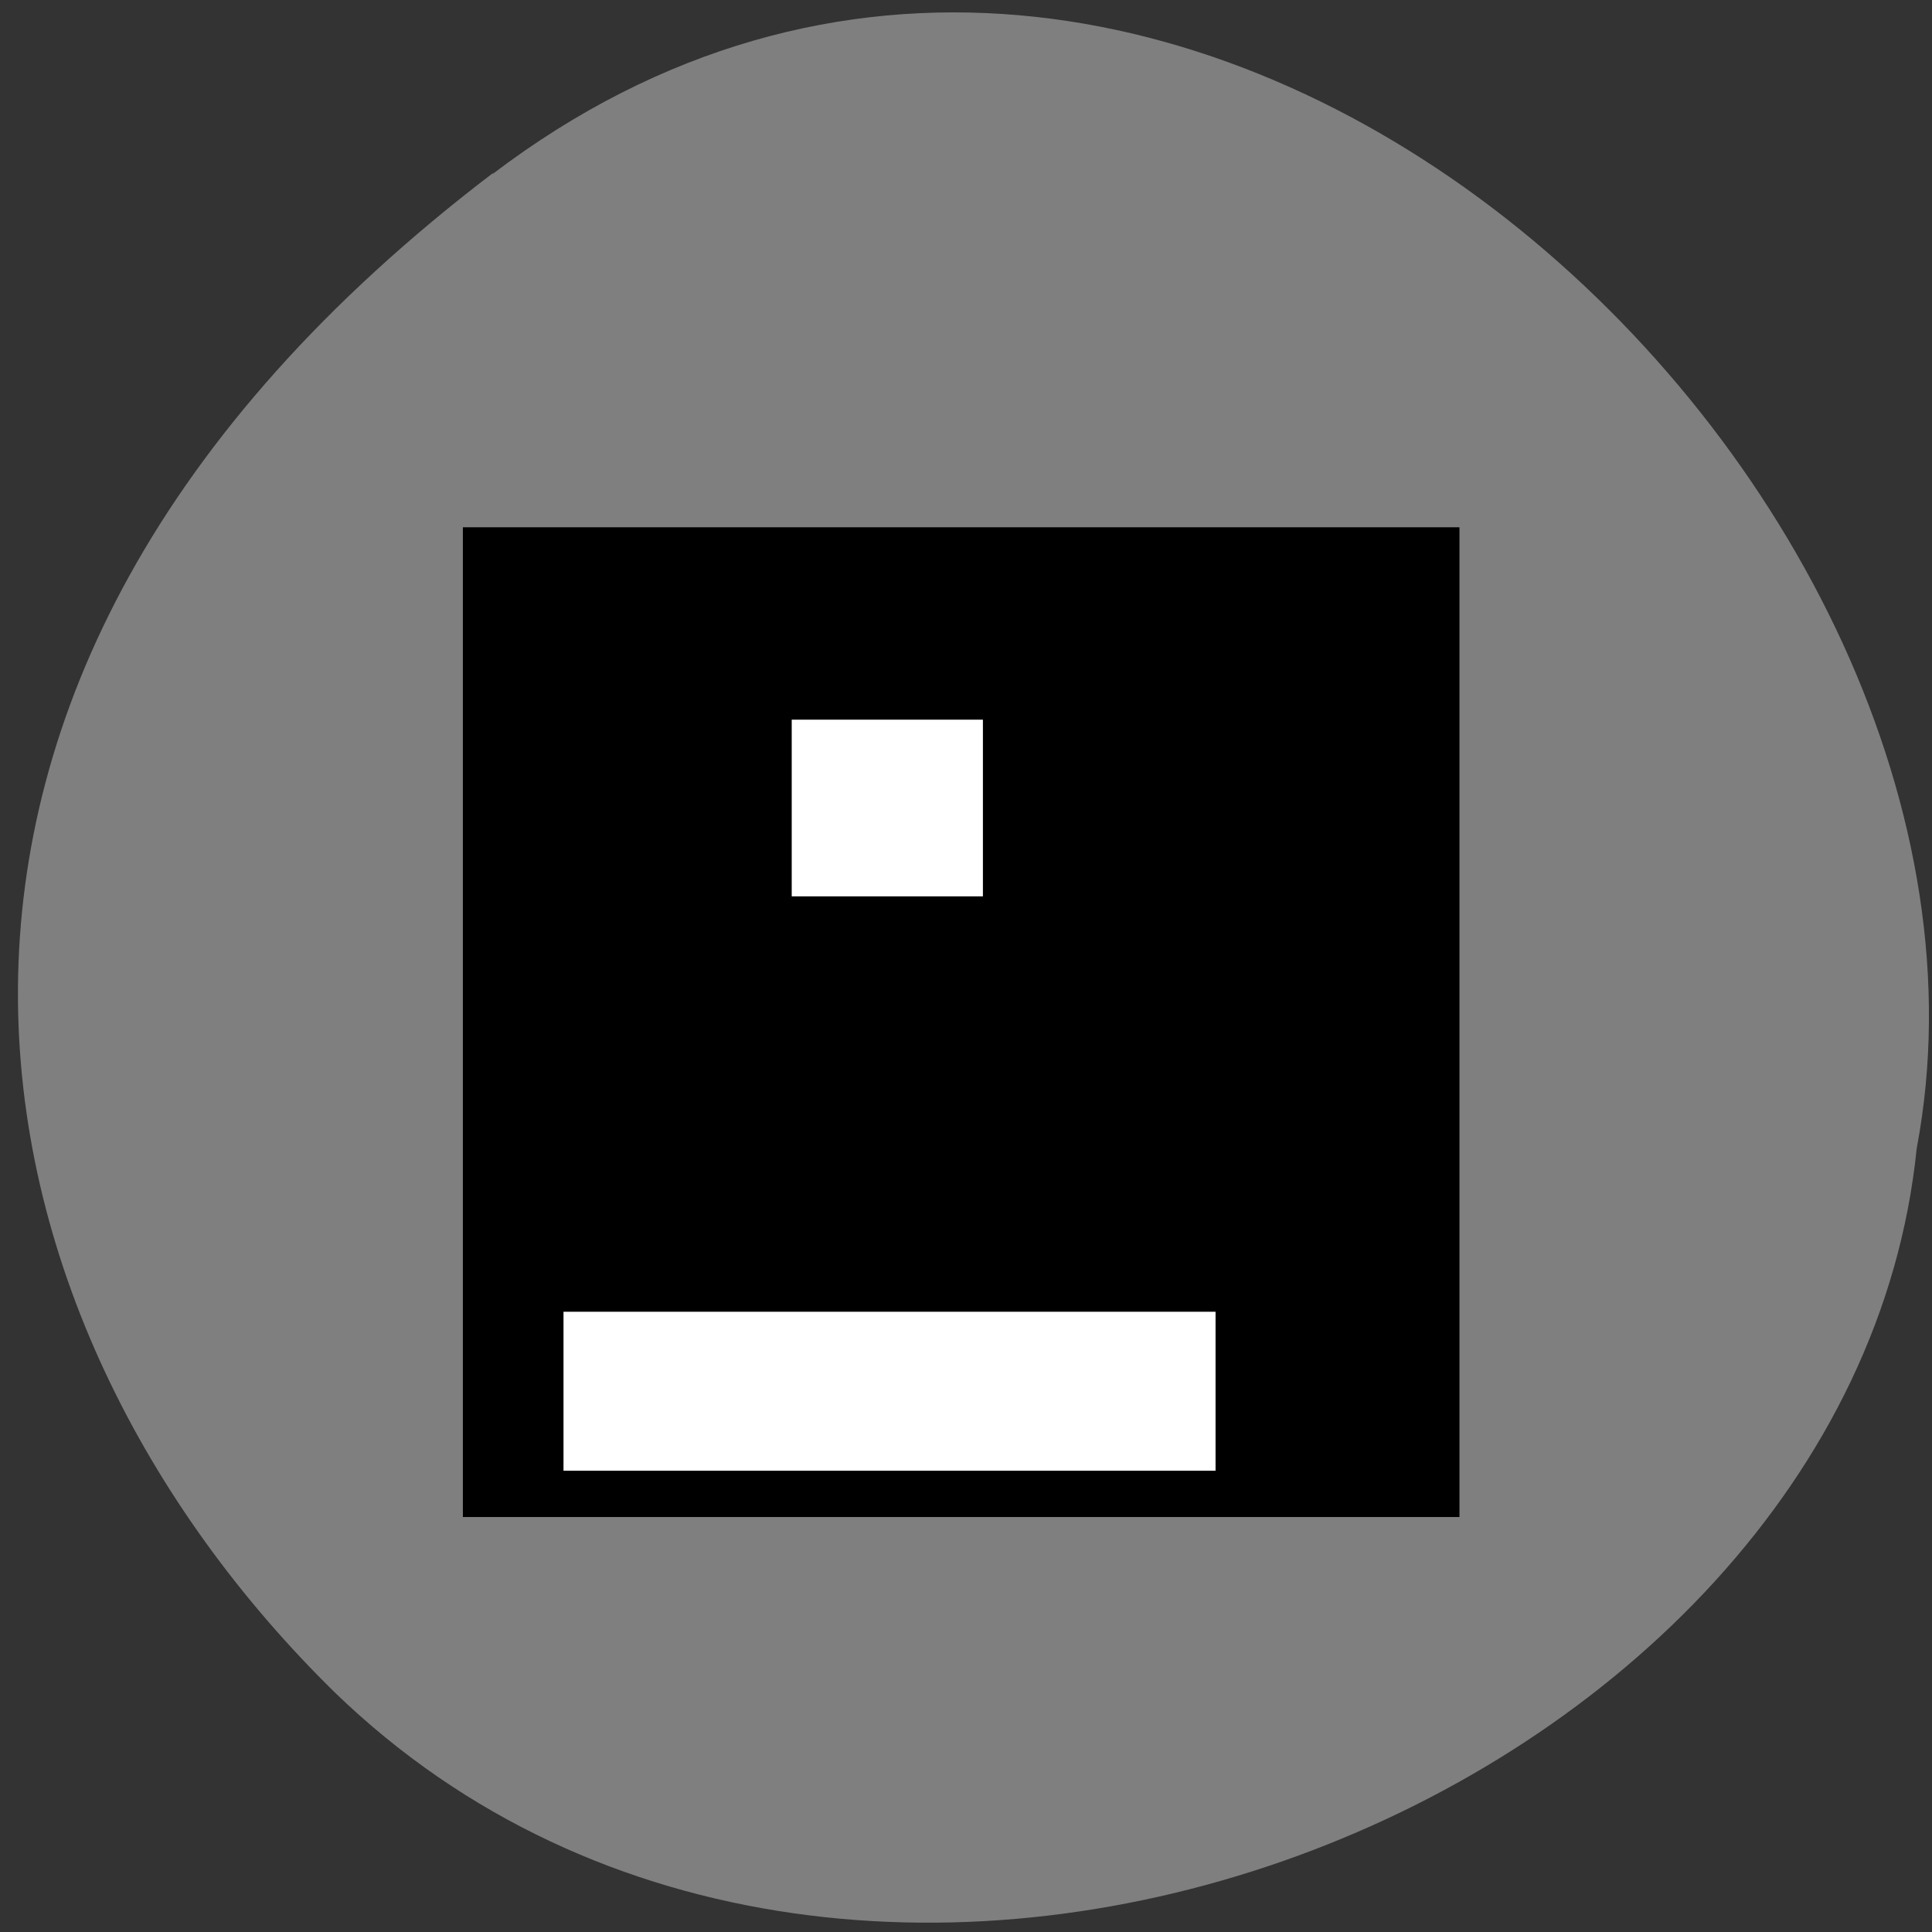 <svg xmlns="http://www.w3.org/2000/svg" viewBox="0 0 48 48"><rect x="0" y="0" width="48" height="48" fill="#333333" stroke="none"/><path d="m 12.23 4.33 c 16.86 -12.83 38.52 7.7 35.39 24.2 c -1.65 16.28 -26.3 26.1 -39.3 13.52 c -9.39 -9.2 -12.92 -24.93 3.94 -37.76" style="fill:#7f7f7f"/><path d="m 11.5 13.1 h 24.76 v 24.59 h -24.76"/><g style="fill:#fff"><path d="m 19.67 17.88 h 4.75 v 4.39 h -4.75"/><path d="m 14 32.59 h 16.2 v 3.95 h -16.2"/></g></svg>